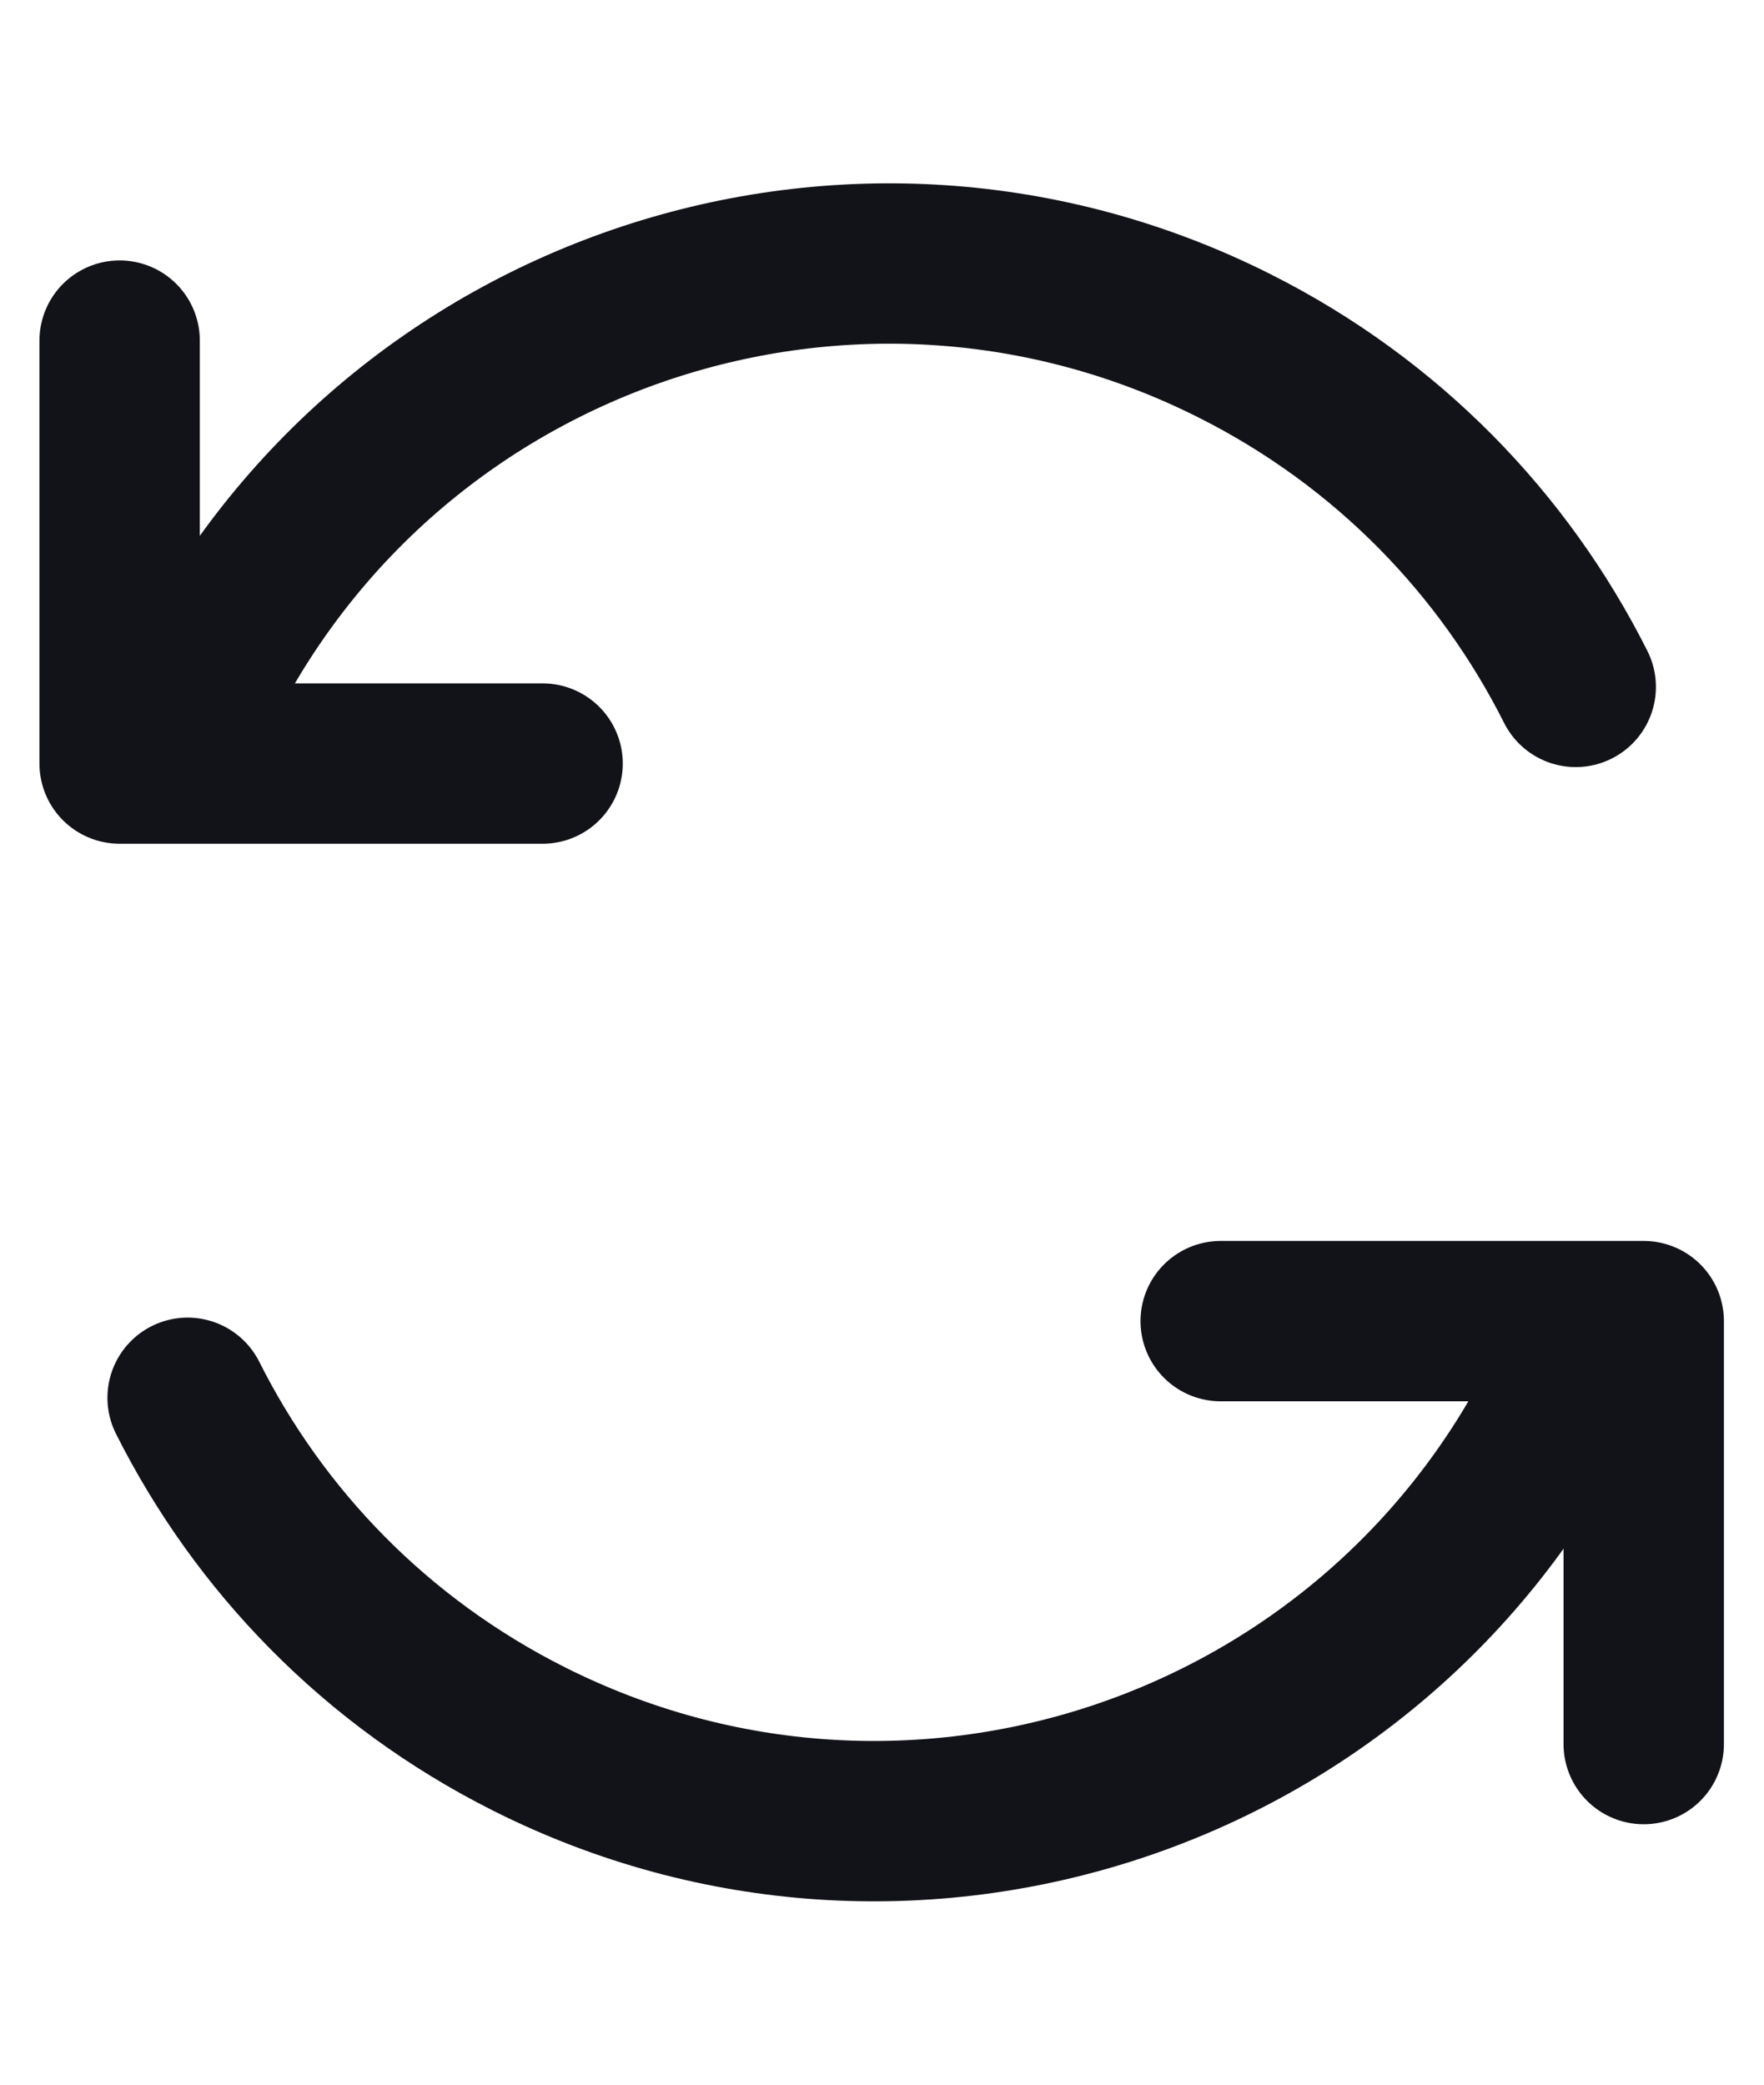 <svg width="22" height="26" viewBox="0 0 22 26" fill="none" xmlns="http://www.w3.org/2000/svg">
<g id="return">
<g id="right">
<path id="Vector" d="M15.224 16.477H20.5V21.752" stroke="#121219" stroke-width="2" stroke-linecap="round" stroke-linejoin="round"/>
<path id="Vector_2" d="M19.475 17.433C17.093 22.164 11.327 24.069 6.595 21.687C4.683 20.725 3.232 19.209 2.34 17.433" stroke="#121219" stroke-width="2" stroke-linecap="round"/>
</g>
<g id="left">
<path id="Vector_3" d="M6.767 9.523H1.492V4.248" stroke="#121219" stroke-width="2" stroke-linecap="round" stroke-linejoin="round"/>
<path id="Vector_4" d="M2.516 8.567C4.898 3.836 10.665 1.931 15.396 4.313C17.309 5.275 18.759 6.791 19.652 8.567" stroke="#121219" stroke-width="2" stroke-linecap="round"/>
</g>
</g>
</svg>
